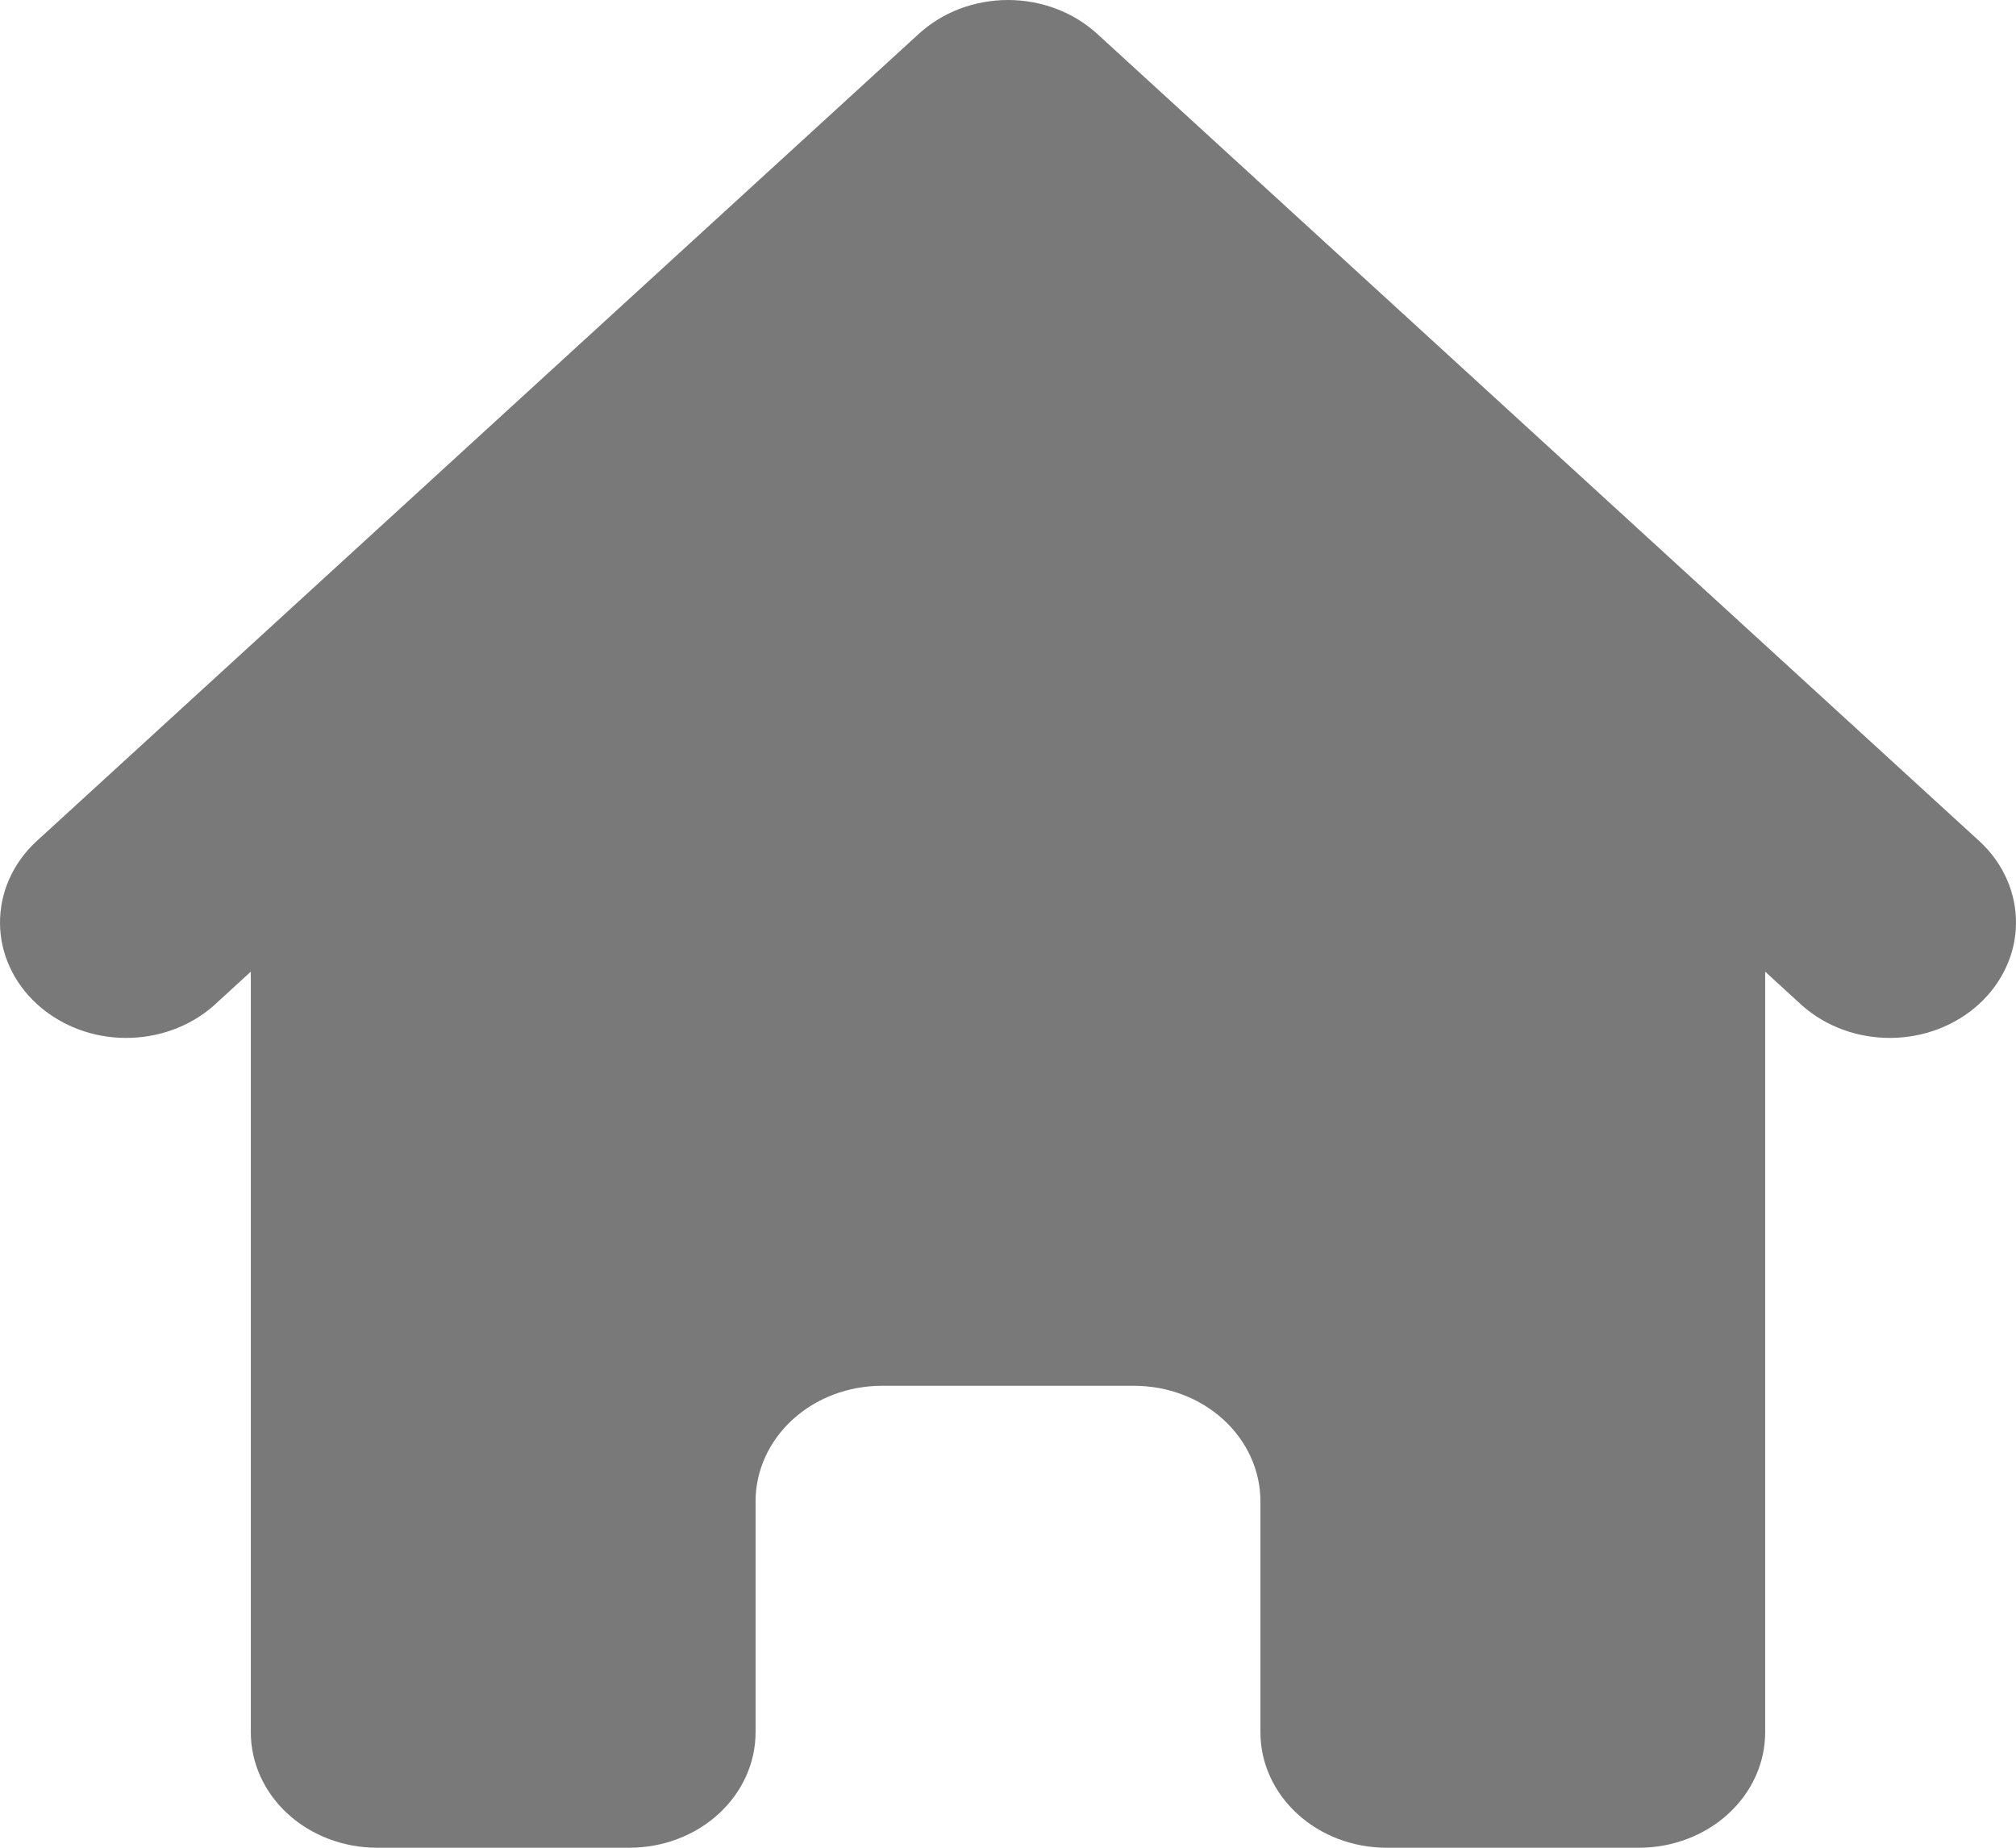 <svg width="24" height="22" viewBox="0 0 24 22" fill="none" xmlns="http://www.w3.org/2000/svg">
<path d="M13.062 0.403C12.78 0.145 12.398 0 12 0C11.602 0 11.22 0.145 10.938 0.403L0.422 10.028C0.148 10.287 -0.003 10.634 5.67912e-05 10.995C0.003 11.355 0.161 11.7 0.44 11.955C0.719 12.21 1.095 12.355 1.489 12.358C1.883 12.361 2.263 12.223 2.546 11.972L2.986 11.569V20.625C2.986 20.99 3.144 21.339 3.426 21.597C3.708 21.855 4.09 22 4.488 22H7.493C7.892 22 8.274 21.855 8.555 21.597C8.837 21.339 8.995 20.99 8.995 20.625V17.875C8.995 17.51 9.154 17.16 9.435 16.903C9.717 16.645 10.099 16.5 10.498 16.5H13.502C13.901 16.5 14.283 16.645 14.565 16.903C14.846 17.16 15.005 17.51 15.005 17.875V20.625C15.005 20.99 15.163 21.339 15.445 21.597C15.726 21.855 16.108 22 16.507 22H19.512C19.91 22 20.292 21.855 20.574 21.597C20.856 21.339 21.014 20.99 21.014 20.625V11.569L21.454 11.972C21.737 12.223 22.117 12.361 22.511 12.358C22.905 12.355 23.281 12.21 23.56 11.955C23.838 11.7 23.997 11.355 24 10.995C24.003 10.634 23.852 10.287 23.578 10.028L13.062 0.403Z" fill="#797979"/>
</svg>
